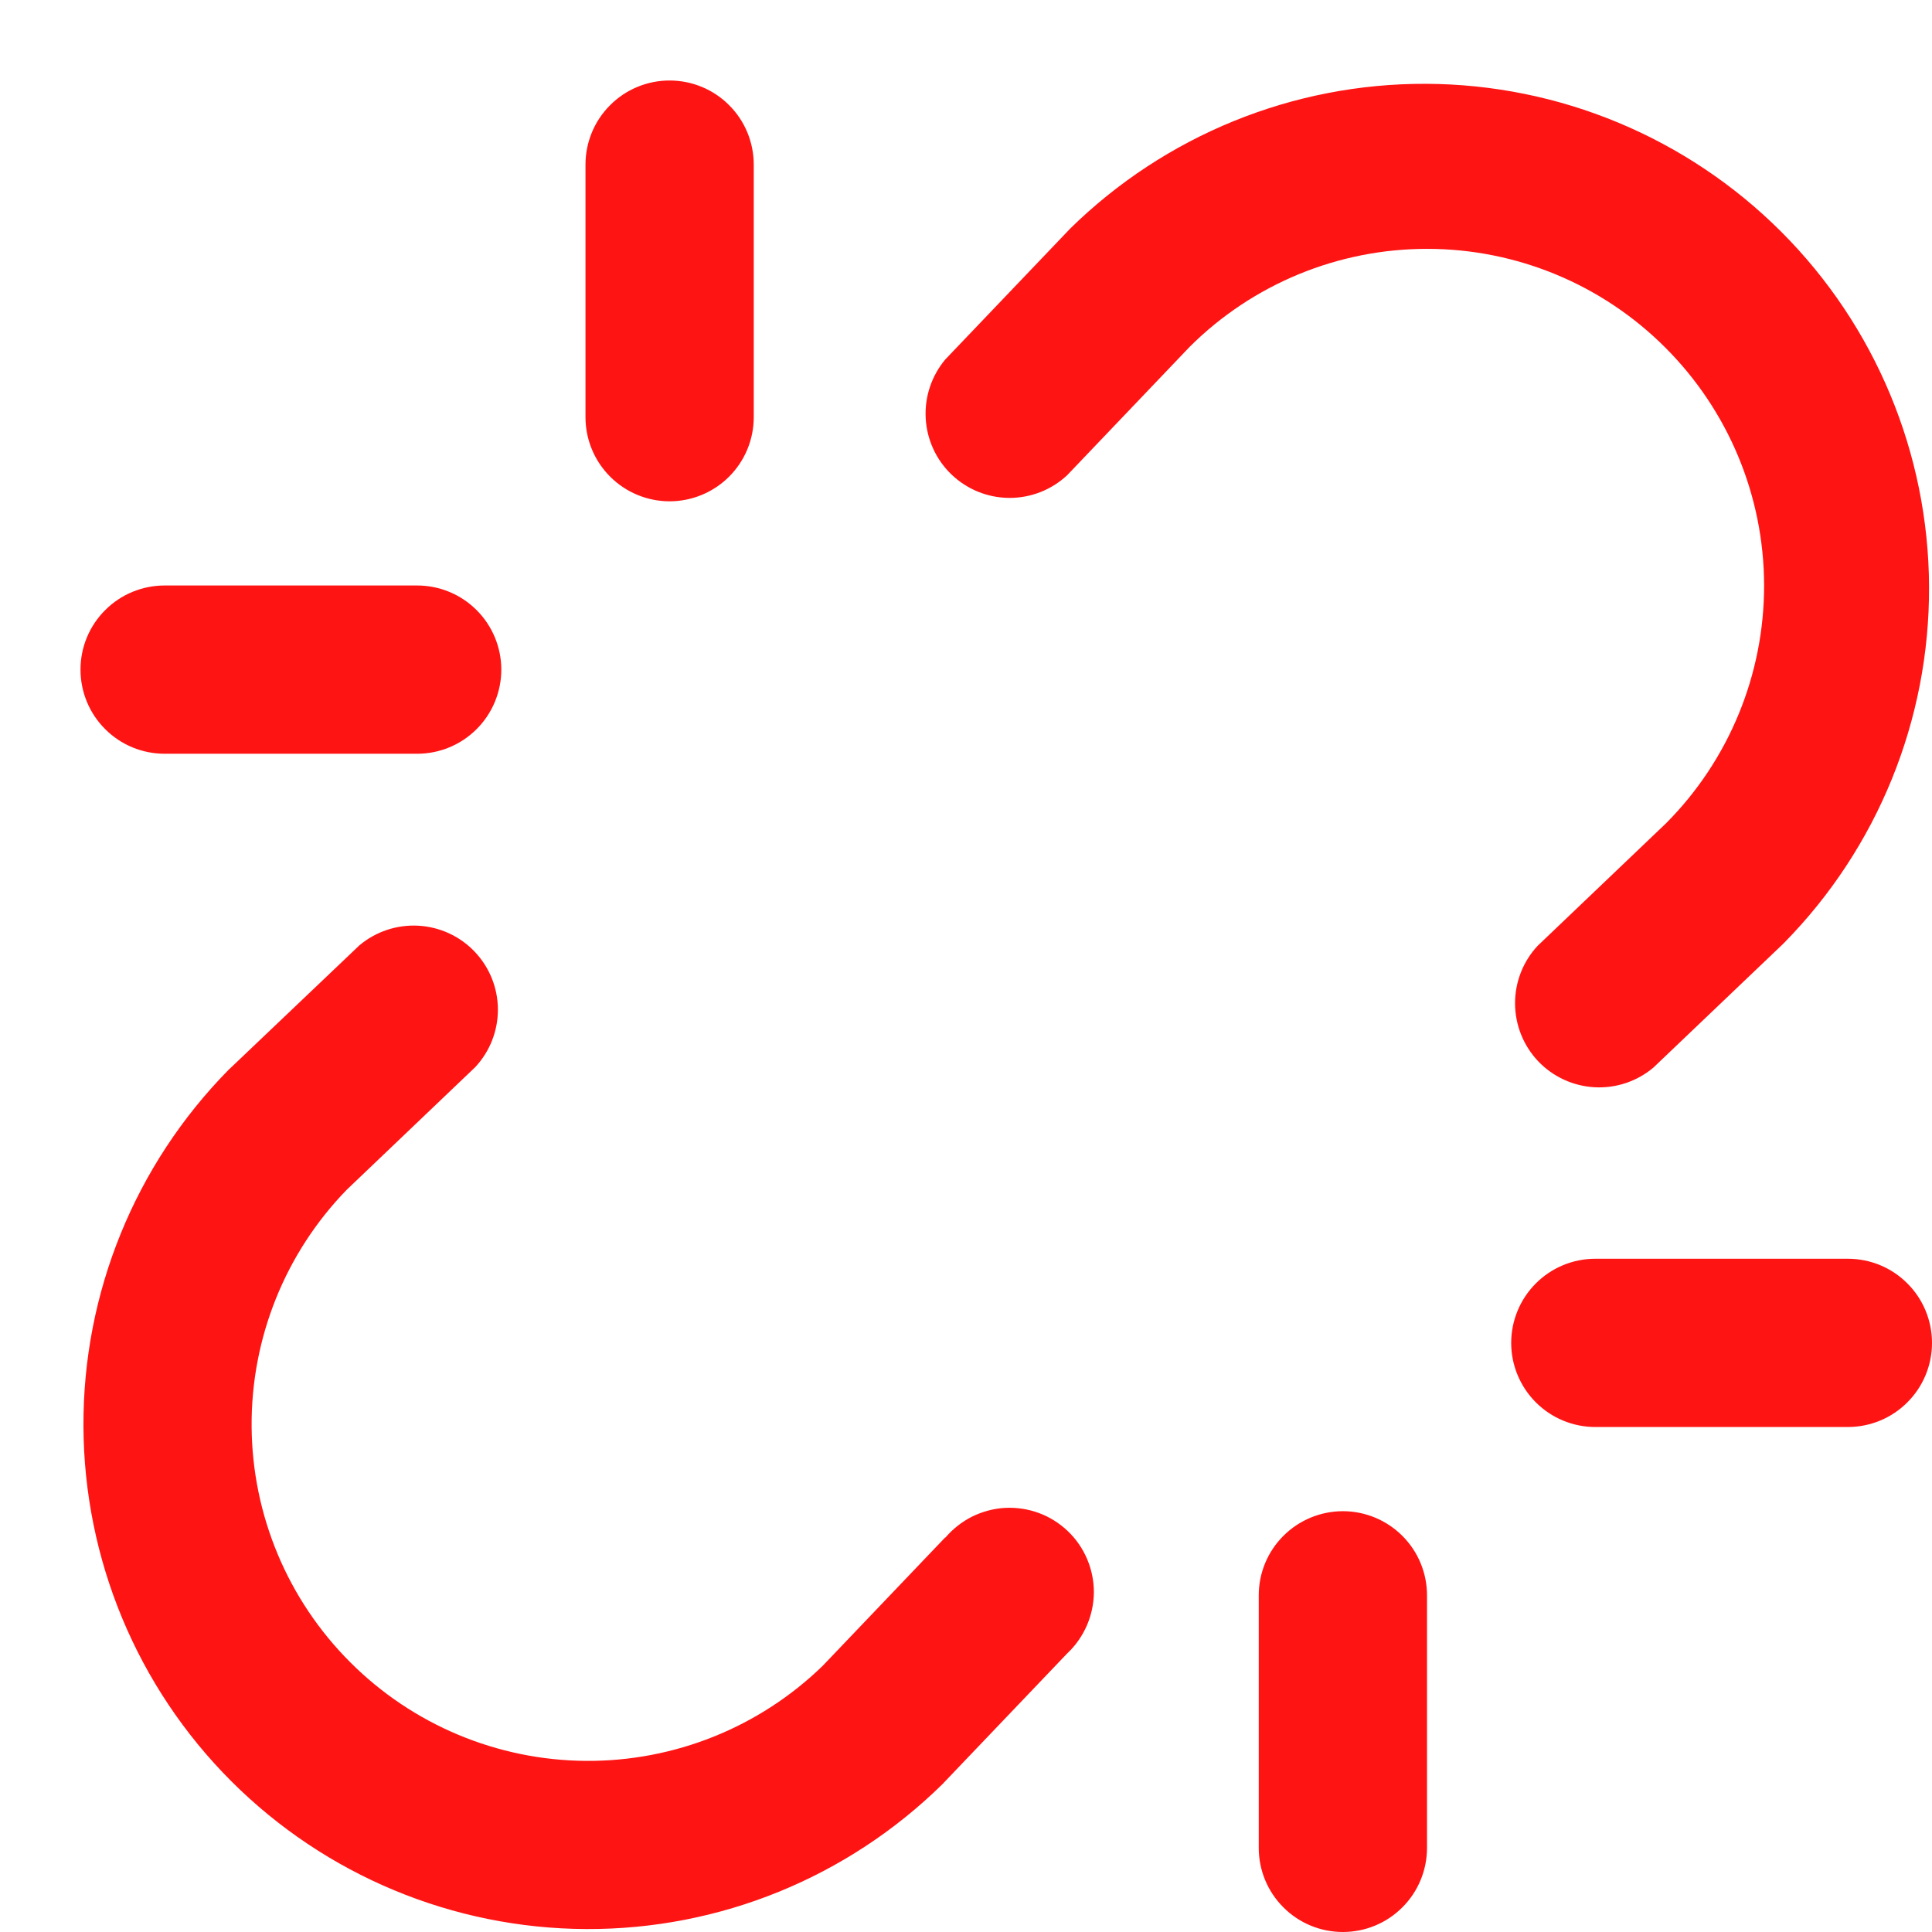 <svg width="21" height="21" viewBox="0 0 21 21" fill="none" xmlns="http://www.w3.org/2000/svg">
<path d="M18.099 3.776C17.414 3.091 16.485 2.706 15.517 2.705C14.548 2.703 13.618 3.086 12.932 3.769L11.6 5.165C11.429 5.325 11.204 5.413 10.971 5.412C10.738 5.411 10.514 5.321 10.345 5.16C10.176 5 10.075 4.78 10.062 4.548C10.049 4.315 10.125 4.086 10.275 3.907L11.616 2.502C11.62 2.497 11.625 2.492 11.63 2.487C12.663 1.472 14.054 0.905 15.502 0.911C16.95 0.917 18.337 1.495 19.361 2.519C20.385 3.543 20.962 4.93 20.968 6.377C20.974 7.825 20.408 9.217 19.392 10.249C19.388 10.254 19.383 10.259 19.377 10.264L17.972 11.604C17.794 11.754 17.565 11.831 17.332 11.818C17.099 11.805 16.88 11.704 16.719 11.535C16.559 11.366 16.469 11.142 16.468 10.908C16.467 10.675 16.555 10.45 16.714 10.28L18.11 8.948C18.794 8.26 19.177 7.329 19.175 6.36C19.173 5.39 18.786 4.461 18.099 3.776ZM10.275 16.71L8.943 18.106C8.254 18.776 7.328 19.147 6.367 19.14C5.406 19.133 4.486 18.748 3.807 18.068C3.127 17.389 2.742 16.469 2.735 15.508C2.728 14.547 3.099 13.621 3.769 12.932L5.165 11.6C5.325 11.429 5.413 11.204 5.412 10.971C5.411 10.738 5.321 10.514 5.16 10.345C5 10.176 4.78 10.075 4.548 10.062C4.315 10.049 4.086 10.125 3.907 10.275L2.498 11.616C2.492 11.62 2.487 11.625 2.483 11.63C1.467 12.663 0.901 14.054 0.907 15.502C0.913 16.95 1.49 18.337 2.514 19.361C3.538 20.385 4.925 20.962 6.373 20.968C7.821 20.974 9.212 20.408 10.245 19.392C10.25 19.388 10.255 19.383 10.259 19.377L11.6 17.972C11.691 17.887 11.763 17.784 11.813 17.67C11.863 17.555 11.889 17.432 11.89 17.308C11.89 17.183 11.865 17.059 11.816 16.945C11.767 16.83 11.695 16.726 11.605 16.641C11.514 16.555 11.408 16.488 11.29 16.445C11.173 16.402 11.049 16.384 10.924 16.39C10.8 16.397 10.678 16.43 10.566 16.485C10.455 16.541 10.356 16.619 10.275 16.714V16.71ZM20.085 13.682H17.341C17.098 13.682 16.866 13.778 16.694 13.95C16.523 14.121 16.426 14.354 16.426 14.597C16.426 14.839 16.523 15.072 16.694 15.243C16.866 15.415 17.098 15.511 17.341 15.511H20.085C20.328 15.511 20.561 15.415 20.732 15.243C20.904 15.072 21 14.839 21 14.597C21 14.354 20.904 14.121 20.732 13.95C20.561 13.778 20.328 13.682 20.085 13.682ZM1.79 8.193H4.534C4.777 8.193 5.009 8.097 5.181 7.925C5.352 7.754 5.449 7.521 5.449 7.278C5.449 7.036 5.352 6.803 5.181 6.632C5.009 6.46 4.777 6.364 4.534 6.364H1.79C1.547 6.364 1.314 6.46 1.143 6.632C0.971 6.803 0.875 7.036 0.875 7.278C0.875 7.521 0.971 7.754 1.143 7.925C1.314 8.097 1.547 8.193 1.79 8.193ZM14.597 16.426C14.354 16.426 14.121 16.523 13.95 16.694C13.778 16.866 13.682 17.098 13.682 17.341V20.085C13.682 20.328 13.778 20.561 13.95 20.732C14.121 20.904 14.354 21 14.597 21C14.839 21 15.072 20.904 15.243 20.732C15.415 20.561 15.511 20.328 15.511 20.085V17.341C15.511 17.098 15.415 16.866 15.243 16.694C15.072 16.523 14.839 16.426 14.597 16.426ZM7.278 5.449C7.521 5.449 7.754 5.352 7.925 5.181C8.097 5.009 8.193 4.777 8.193 4.534V1.79C8.193 1.547 8.097 1.314 7.925 1.143C7.754 0.971 7.521 0.875 7.278 0.875C7.036 0.875 6.803 0.971 6.632 1.143C6.46 1.314 6.364 1.547 6.364 1.79V4.534C6.364 4.777 6.46 5.009 6.632 5.181C6.803 5.352 7.036 5.449 7.278 5.449Z" fill="#FF0000" fill-opacity="0.92"/>
</svg>
